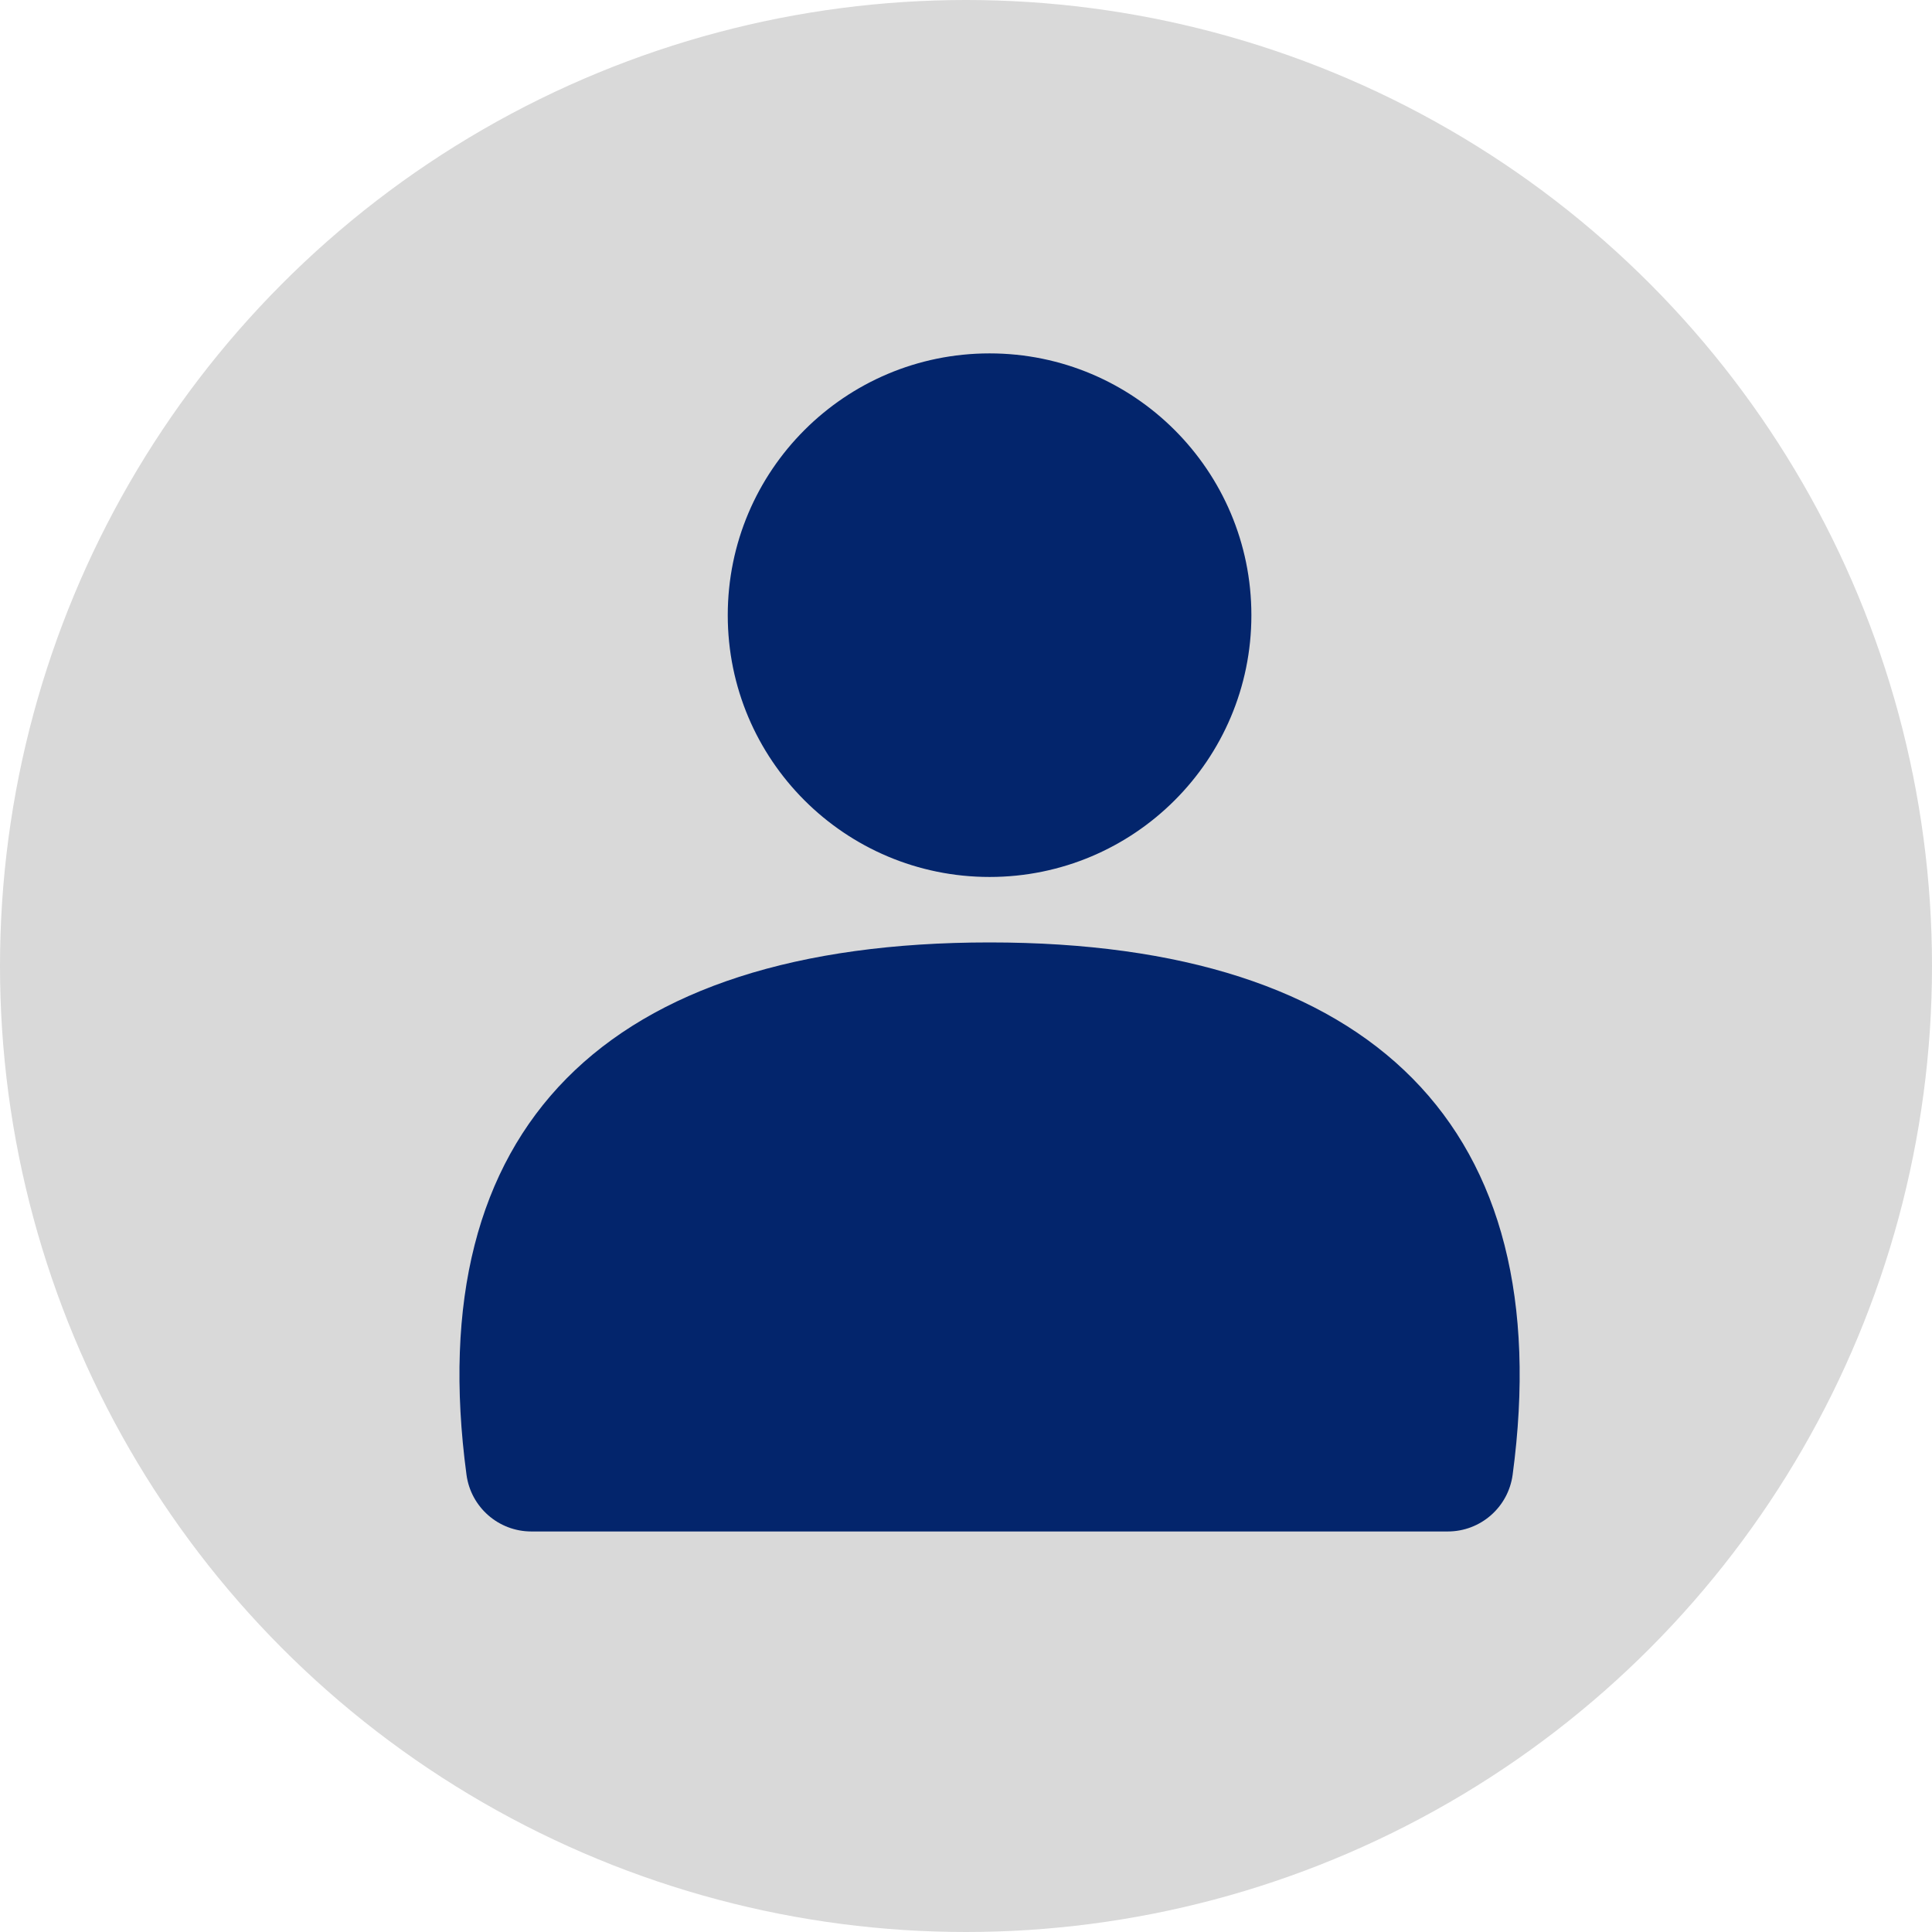 <svg width="35" height="35" viewBox="0 0 35 35" fill="none" xmlns="http://www.w3.org/2000/svg">
<circle cx="17.5" cy="17.5" r="17.5" fill="#D9D9D9"/>
<path fill-rule="evenodd" clip-rule="evenodd" d="M17.927 17.073C24.886 17.073 28.246 20.433 27.403 26.716C27.324 27.305 26.822 27.744 26.228 27.744H9.626C9.032 27.744 8.53 27.305 8.451 26.716C7.607 20.433 10.967 17.073 17.927 17.073ZM17.927 6.402C20.546 6.402 22.67 8.526 22.67 11.145C22.67 13.764 20.546 15.887 17.927 15.887C15.307 15.887 13.184 13.764 13.184 11.145C13.184 8.526 15.307 6.402 17.927 6.402Z" fill="#03256C"/>
</svg>
